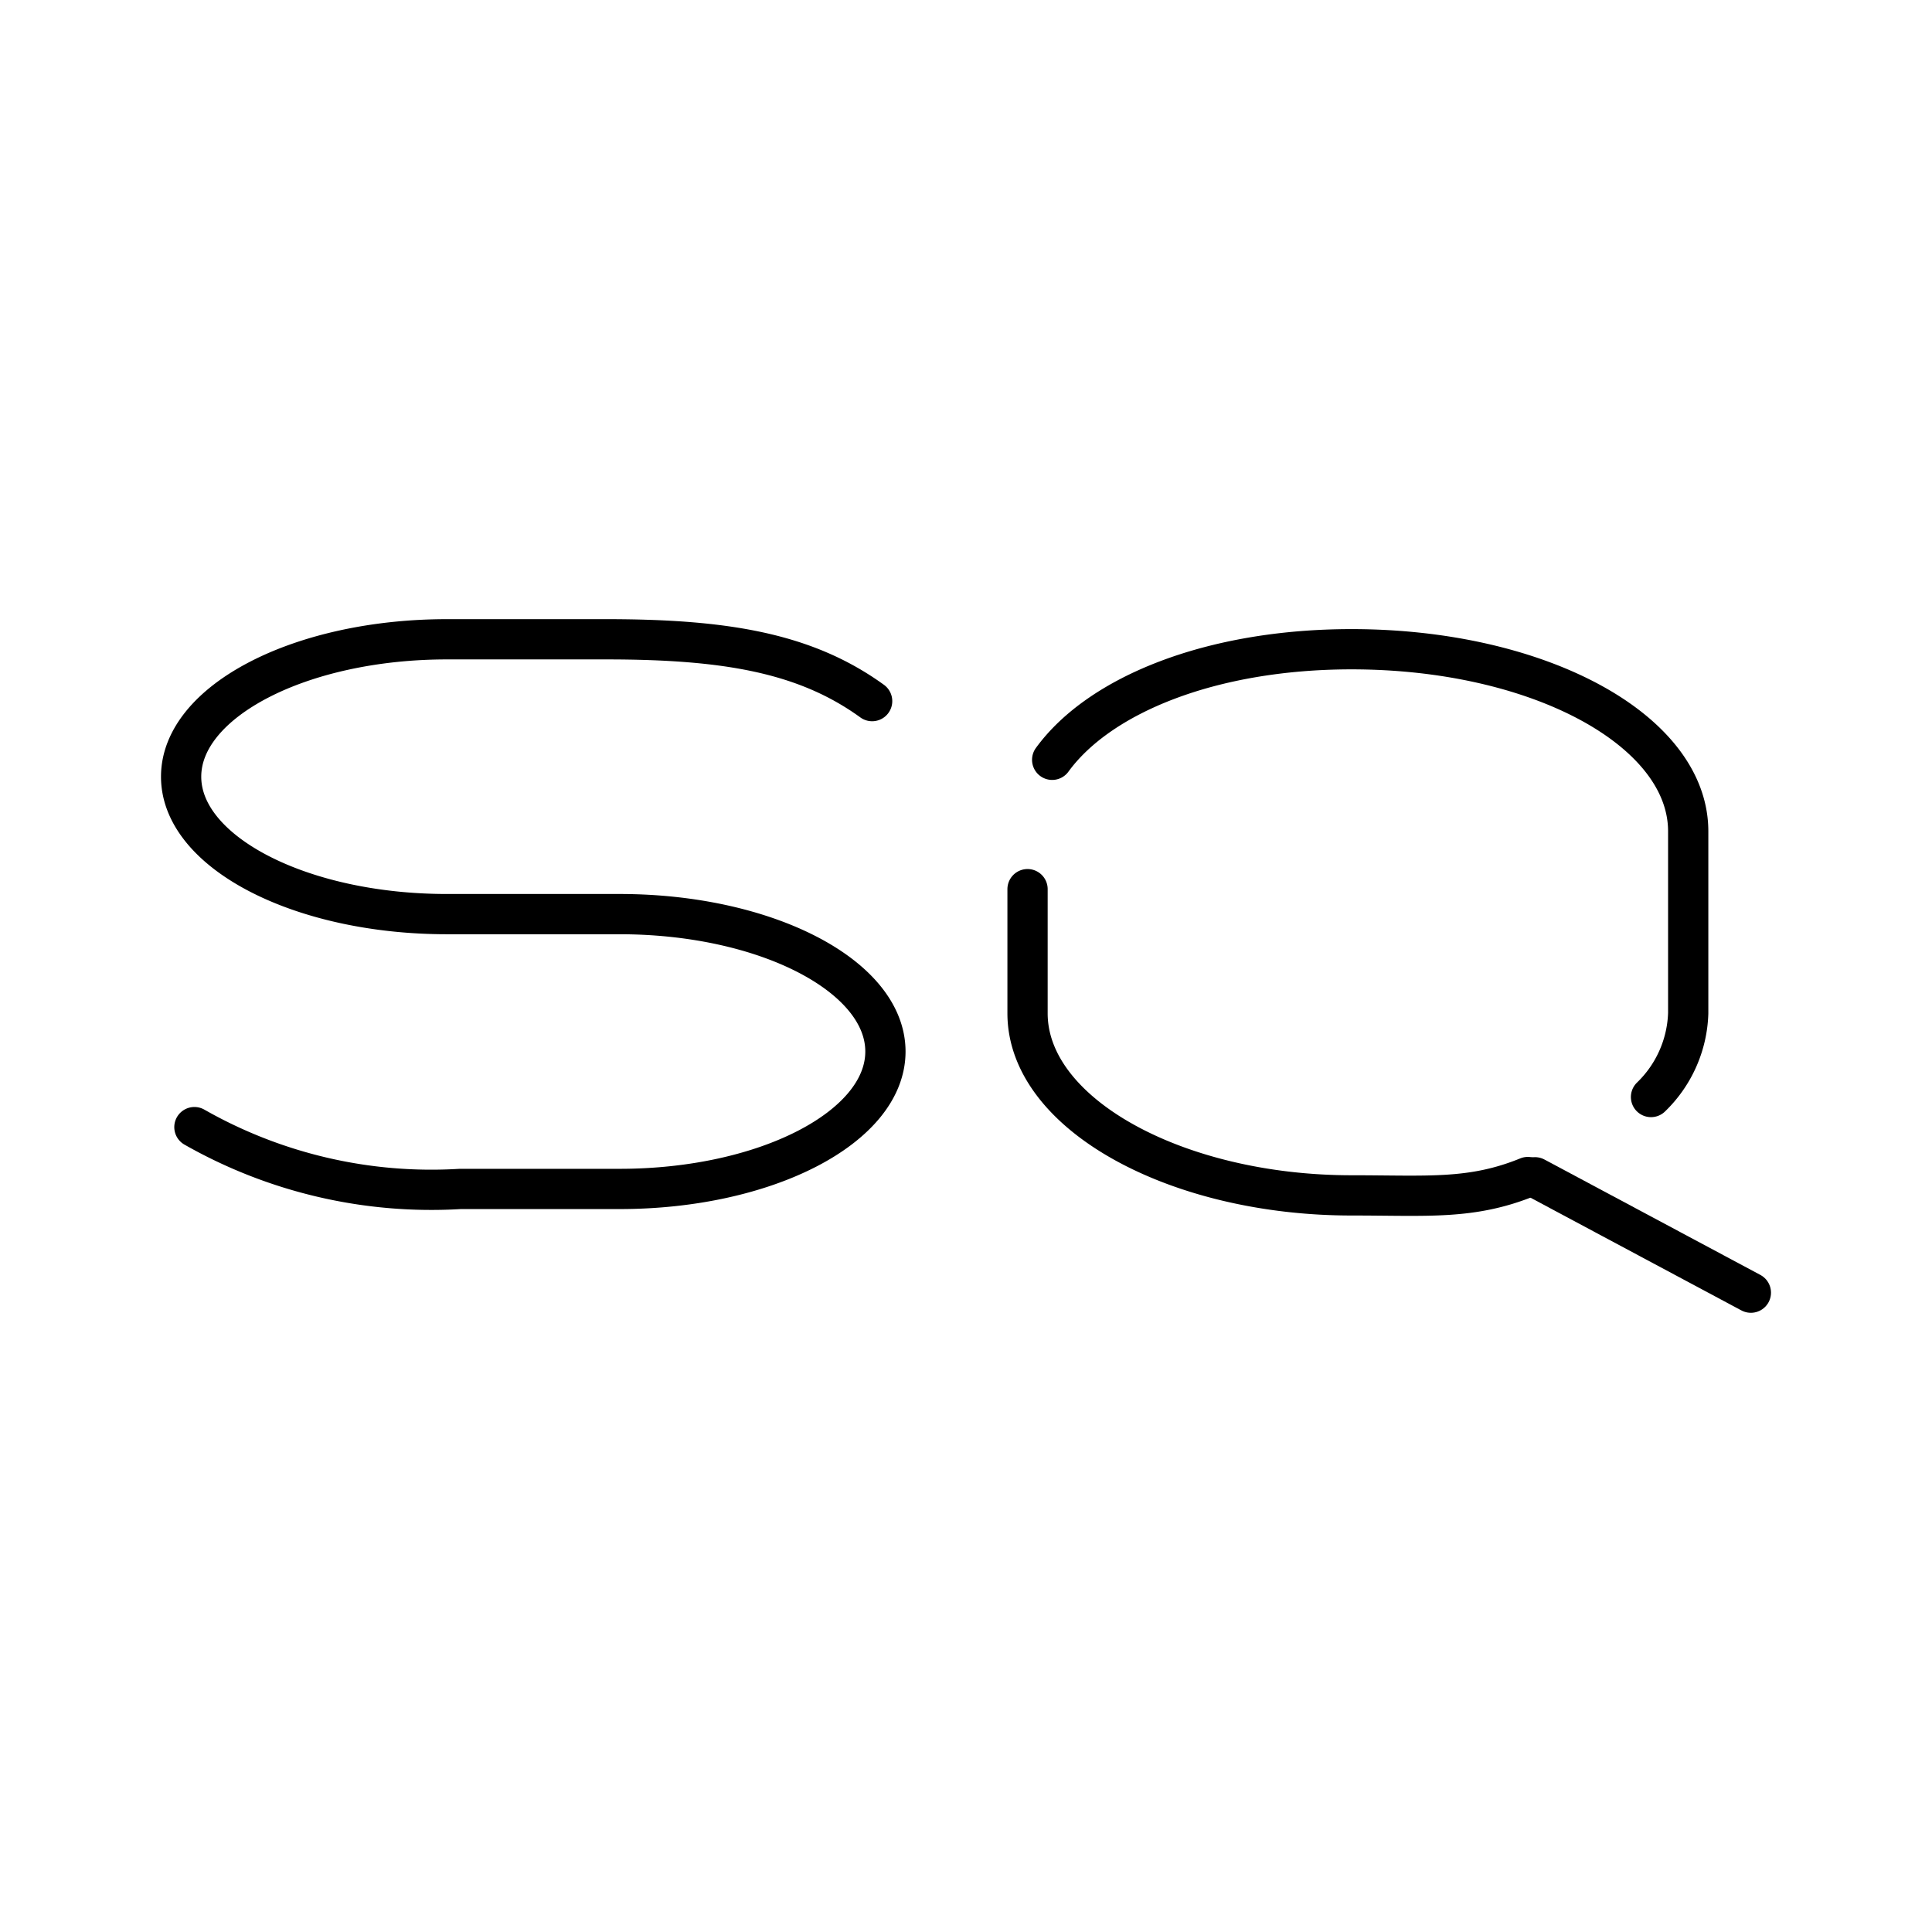 <svg viewBox="0 0 48 48" xmlns="http://www.w3.org/2000/svg"><g fill="none" stroke="#000" stroke-linecap="round" stroke-linejoin="round"><path d="m43.5 32.116-5.364-2.867"/><path d="m41.019 27.255a3.024 3.024 0 0 0 .924-2.08v-4.521c0-2.513-3.717-4.524-8.363-4.524-3.477 0-6.259 1.127-7.439 2.747m-.612 3.214v3.084c0 2.513 3.715 4.524 8.051 4.524 1.901 0 2.98.114 4.379-.456"/><path d="m4.83 28.003a11.902 11.902 0 0 0 6.603 1.536h3.962c3.632 0 6.603-1.536 6.603-3.414s-2.971-3.414-6.603-3.414h-4.292c-3.632 0-6.603-1.536-6.603-3.414s2.971-3.414 6.603-3.414h3.962c2.971 0 4.952.341 6.603 1.536"/></g></svg>